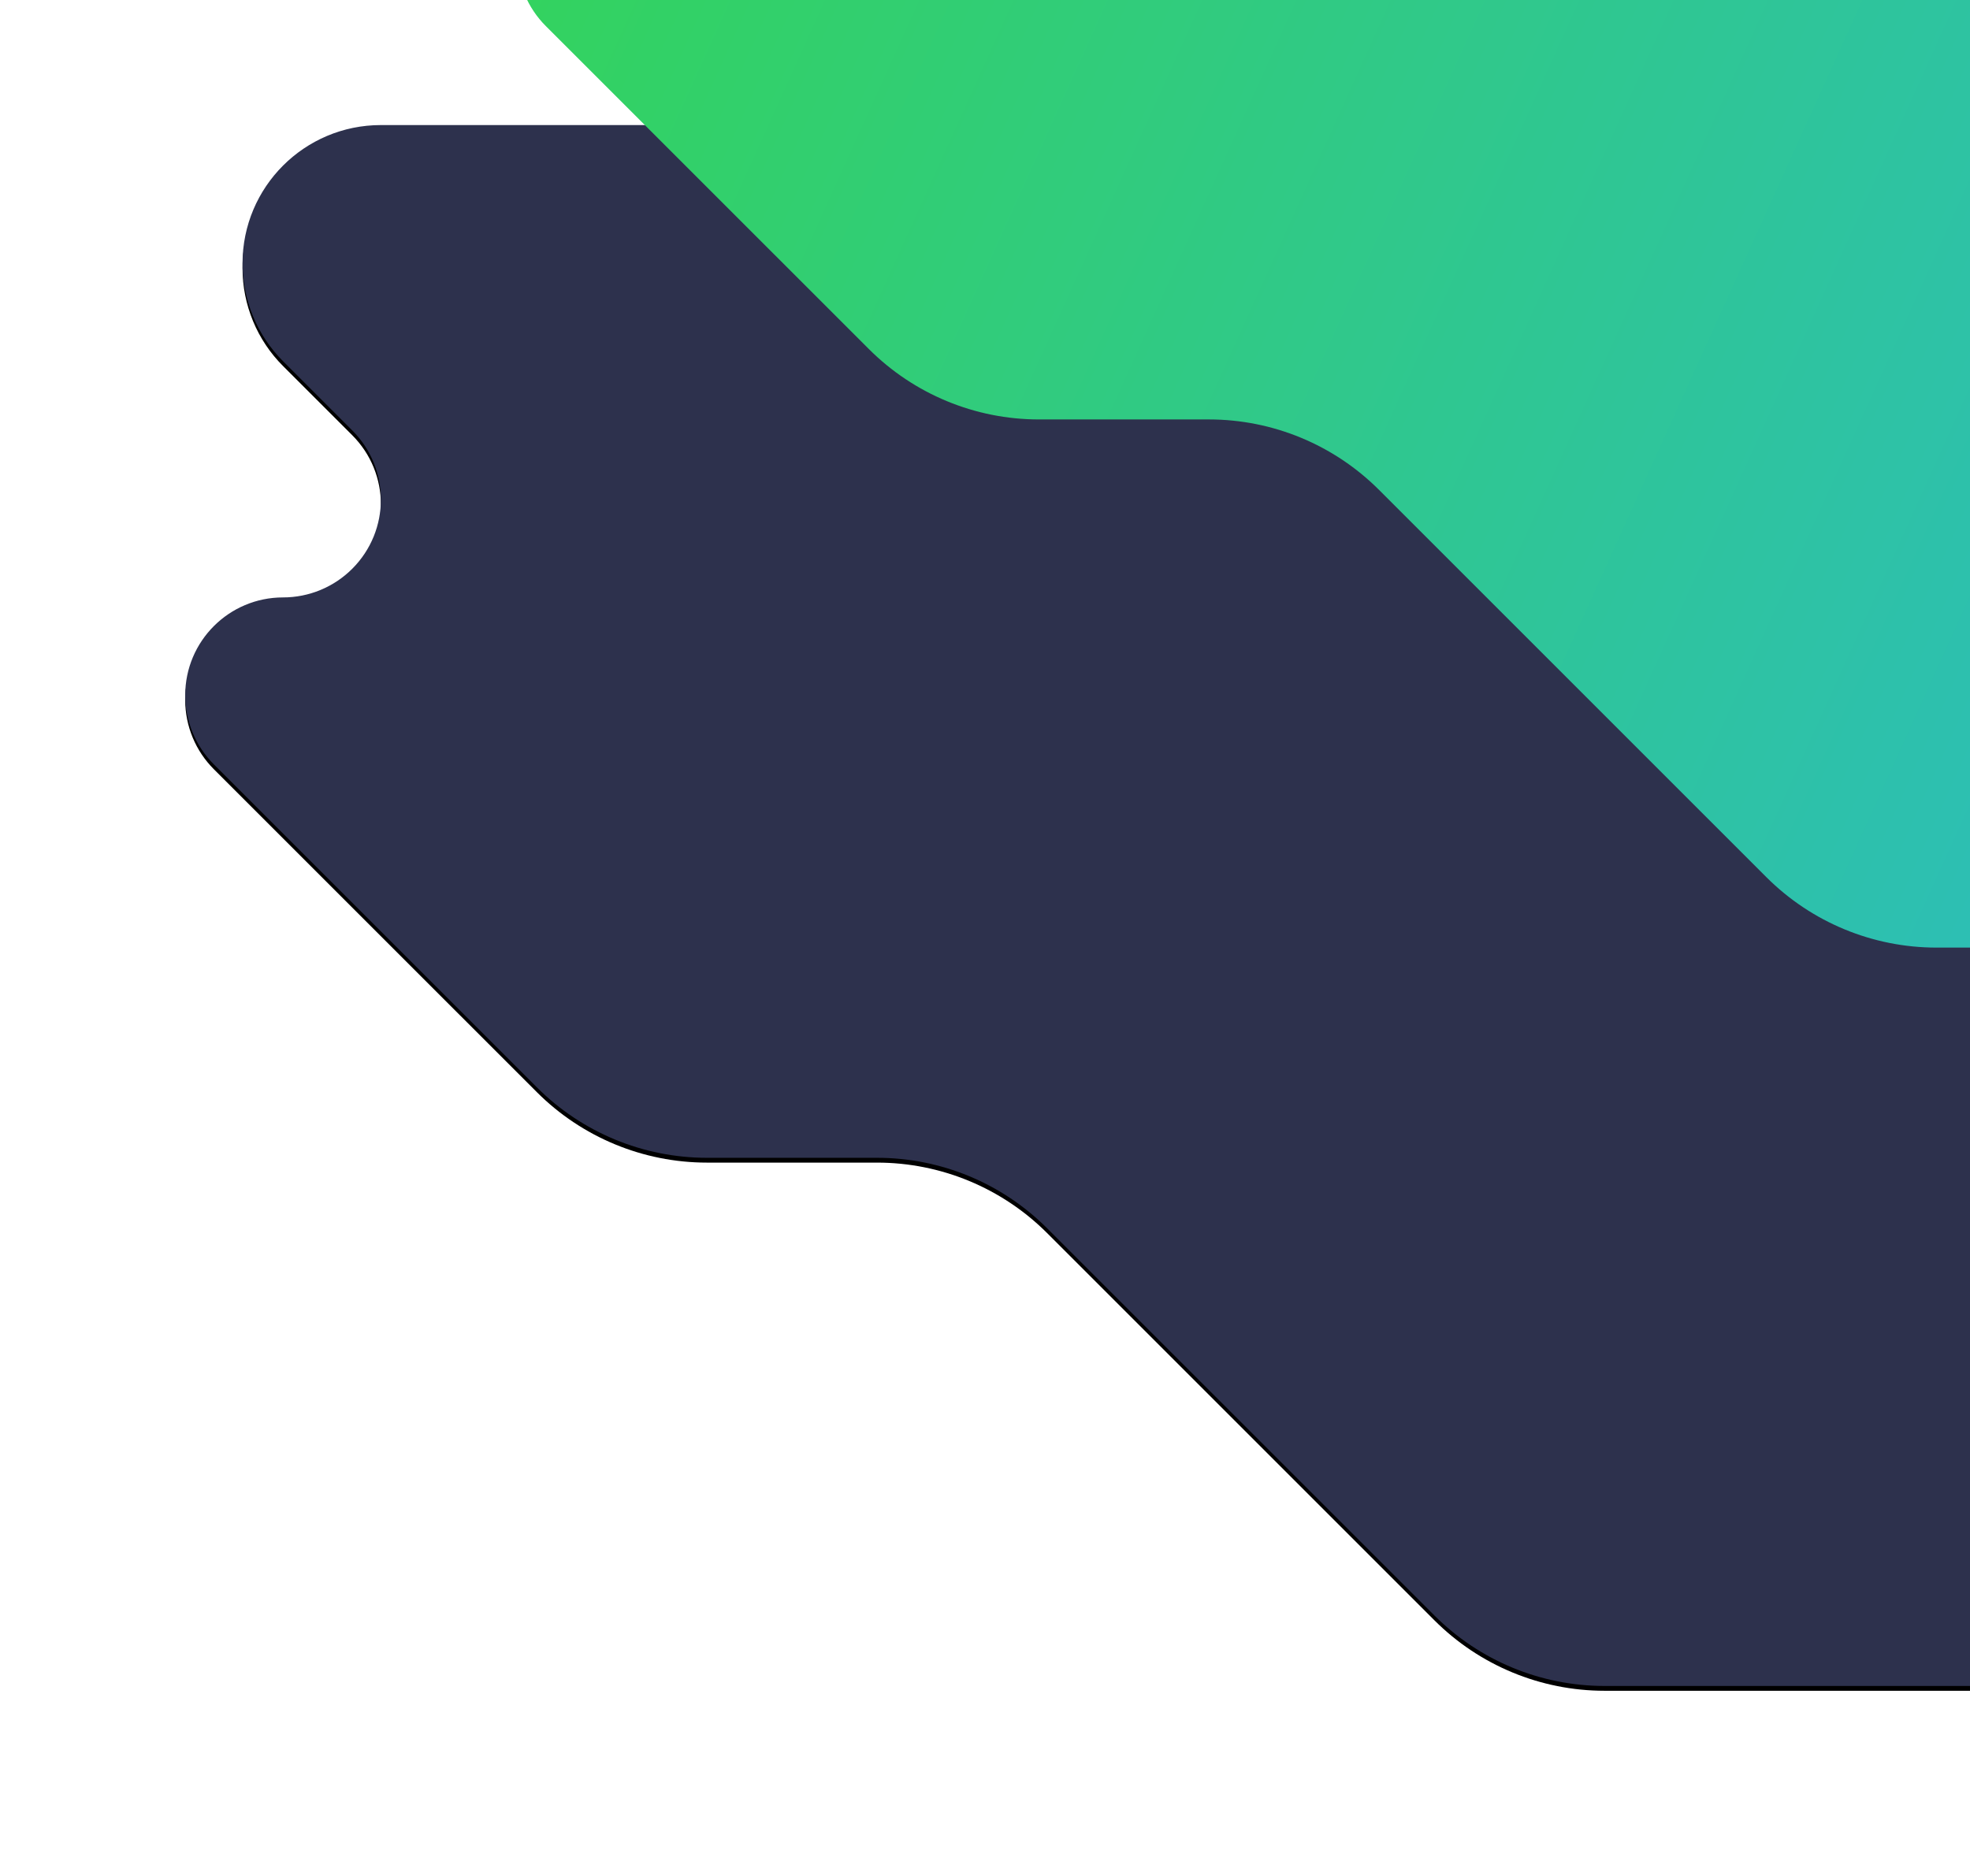 <svg width="819" height="780" viewBox="0 0 819 780" fill="none" xmlns="http://www.w3.org/2000/svg">
<g filter="url(#filter0_d)">
<path d="M88.915 317.84L223.2 452.112C241.954 470.864 267.388 481.398 293.908 481.398H364.601C391.121 481.398 416.556 491.933 435.309 510.685L596.349 671.712C615.102 690.464 640.535 700.999 667.054 701H1055.91C1100.87 701 1137.32 664.55 1137.32 619.586C1137.32 608.894 1135.22 598.307 1131.12 588.429C1127.03 578.551 1121.03 569.576 1113.47 562.016L1027.08 475.63C1015.05 463.598 1015.05 444.09 1027.08 432.056C1029.94 429.195 1033.34 426.925 1037.08 425.376C1040.81 423.828 1044.82 423.031 1048.87 423.031C1065.88 423.031 1079.68 409.236 1079.68 392.219C1079.68 384.047 1076.43 376.209 1070.66 370.431L875.32 175.11C856.567 156.358 831.132 145.823 804.612 145.823H570.17C543.65 145.823 518.215 135.288 499.462 116.536L464.209 81.286C445.456 62.535 420.022 52 393.502 52H158.35C126.581 52 100.827 77.754 100.827 109.523C100.827 117.077 102.315 124.558 105.206 131.537C108.097 138.516 112.335 144.858 117.677 150.199L146.438 178.959C162.324 194.843 162.325 220.599 146.441 236.484C142.664 240.262 138.179 243.258 133.244 245.302C128.309 247.347 123.019 248.399 117.677 248.399C95.212 248.399 77 266.61 77 289.075C77 294.417 78.052 299.707 80.097 304.642C82.141 309.577 85.137 314.062 88.915 317.839V317.84Z" fill="black"/>
</g>
<path d="M88.915 317.84L223.2 452.112C241.954 470.864 267.388 481.398 293.908 481.398H364.601C391.121 481.398 416.556 491.933 435.309 510.685L596.349 671.712C615.102 690.464 640.535 700.999 667.054 701H1055.91C1100.87 701 1137.32 664.55 1137.32 619.586C1137.32 608.894 1135.22 598.307 1131.12 588.429C1127.03 578.551 1121.03 569.576 1113.47 562.016L1027.08 475.63C1015.05 463.598 1015.05 444.09 1027.08 432.056C1029.94 429.195 1033.34 426.925 1037.08 425.376C1040.81 423.828 1044.82 423.031 1048.87 423.031C1065.88 423.031 1079.68 409.236 1079.68 392.219C1079.68 384.047 1076.43 376.209 1070.66 370.431L875.32 175.11C856.567 156.358 831.132 145.823 804.612 145.823H570.17C543.65 145.823 518.215 135.288 499.462 116.536L464.209 81.286C445.456 62.535 420.022 52 393.502 52H158.35C126.581 52 100.827 77.754 100.827 109.523C100.827 117.077 102.315 124.558 105.206 131.537C108.097 138.516 112.335 144.858 117.677 150.199L146.438 178.959C162.324 194.843 162.325 220.599 146.441 236.484C142.664 240.262 138.179 243.258 133.244 245.302C128.309 247.347 123.019 248.399 117.677 248.399C95.212 248.399 77 266.61 77 289.075C77 294.417 78.052 299.707 80.097 304.642C82.141 309.577 85.137 314.062 88.915 317.839V317.84Z" fill="#2D314D"/>
<path fill-rule="evenodd" clip-rule="evenodd" d="M226.915 10.84L361.2 145.112C379.954 163.864 405.388 174.398 431.908 174.398H502.601C529.121 174.398 554.556 184.933 573.309 203.685L734.349 364.712C753.102 383.464 778.535 393.999 805.054 394H1193.91C1238.87 394 1275.32 357.55 1275.32 312.586C1275.32 301.894 1273.22 291.307 1269.12 281.429C1265.03 271.551 1259.03 262.576 1251.47 255.016L1165.08 168.63C1153.05 156.598 1153.05 137.09 1165.08 125.056C1167.94 122.195 1171.34 119.925 1175.08 118.376C1178.81 116.828 1182.82 116.031 1186.87 116.031C1203.88 116.031 1217.68 102.236 1217.68 85.219C1217.68 77.047 1214.43 69.209 1208.66 63.431L1013.32 -131.89C994.567 -150.642 969.132 -161.177 942.612 -161.177H708.17C681.65 -161.177 656.215 -171.712 637.462 -190.464L602.209 -225.714C583.456 -244.466 558.022 -255 531.502 -255H296.35C264.581 -255 238.827 -229.246 238.827 -197.477C238.827 -189.923 240.315 -182.442 243.206 -175.463C246.097 -168.484 250.335 -162.142 255.677 -156.801L284.438 -128.041C300.324 -112.157 300.325 -86.401 284.441 -70.516C280.664 -66.739 276.179 -63.742 271.244 -61.697C266.309 -59.653 261.019 -58.601 255.677 -58.601C233.212 -58.601 215 -40.39 215 -17.925C215 -12.583 216.052 -7.293 218.097 -2.358C220.141 2.577 223.137 7.062 226.915 10.839V10.84Z" fill="url(#paint0_linear)"/>
<defs>
<filter id="filter0_d" x="0" y="-23" width="1214.32" height="803" filterUnits="userSpaceOnUse" color-interpolation-filters="sRGB">
<feFlood flood-opacity="0" result="BackgroundImageFix"/>
<feColorMatrix in="SourceAlpha" type="matrix" values="0 0 0 0 0 0 0 0 0 0 0 0 0 0 0 0 0 0 127 0"/>
<feOffset dy="2"/>
<feGaussianBlur stdDeviation="38.5"/>
<feColorMatrix type="matrix" values="0 0 0 0 0 0 0 0 0 0 0 0 0 0 0 0 0 0 0.024 0"/>
<feBlend mode="normal" in2="BackgroundImageFix" result="effect1_dropShadow"/>
<feBlend mode="normal" in="SourceGraphic" in2="effect1_dropShadow" result="shape"/>
</filter>
<linearGradient id="paint0_linear" x1="215" y1="-20.406" x2="1158.59" y2="406.703" gradientUnits="userSpaceOnUse">
<stop stop-color="#33D35E"/>
<stop offset="1" stop-color="#2AB6D9"/>
</linearGradient>
</defs>
</svg>
